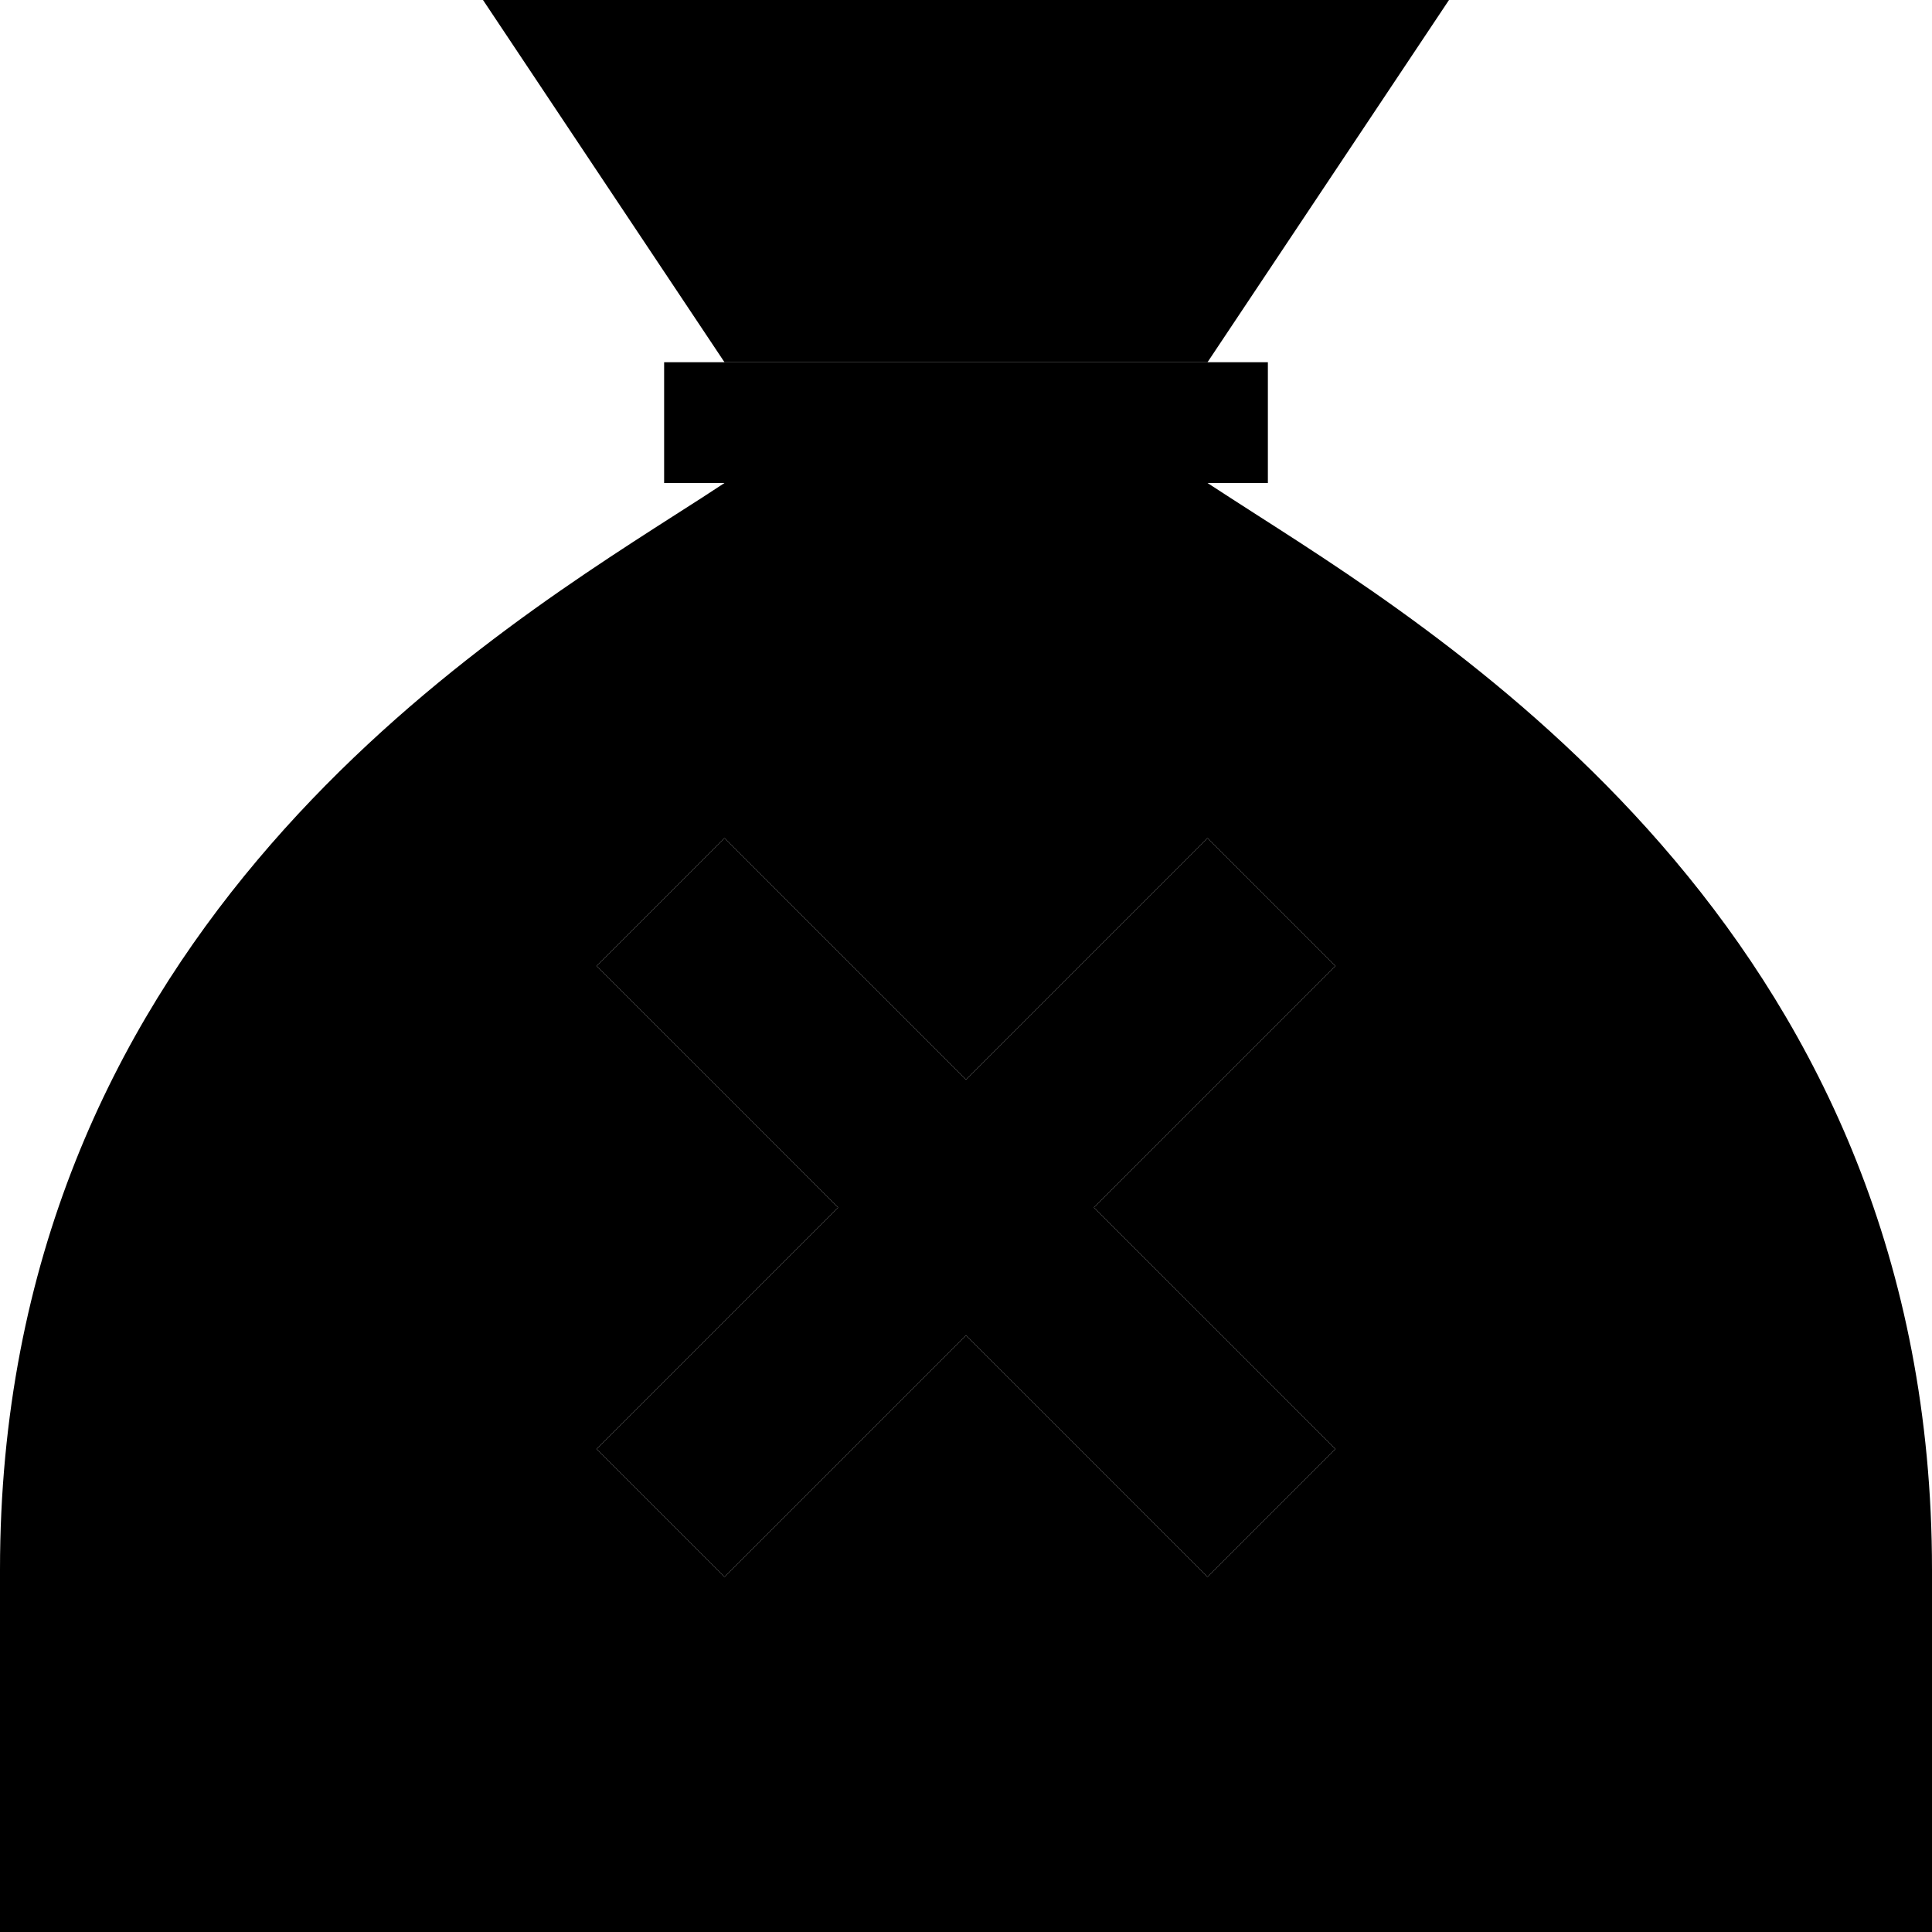 <svg xmlns="http://www.w3.org/2000/svg" width="24" height="24" viewBox="0 0 512 512">
    <path class="pr-icon-duotone-secondary" d="M0 416l0 96 512 0 0-96c0-165.1-122.3-243.3-179-279.6c-4.8-3.1-9.2-5.9-13-8.4l-128 0c-3.8 2.5-8.1 5.3-13 8.4C122.3 172.7 0 250.9 0 416zM128 0c21.3 32 42.7 64 64 96l128 0L384 0 128 0zm30.1 256L192 222.1c5.7 5.7 11.3 11.3 17 17l47 47 47-47c5.7-5.7 11.3-11.3 17-17L353.9 256l-17 17-47 47 47 47 17 17L320 417.9c-5.7-5.7-11.3-11.3-17-17c-15.7-15.7-31.4-31.4-47-47c-15.7 15.7-31.4 31.4-47 47c-5.7 5.7-11.3 11.3-17 17c-11.3-11.3-22.6-22.6-33.9-33.9l17-17c15.7-15.7 31.4-31.4 47-47c-15.7-15.7-31.4-31.4-47-47c-5.7-5.7-11.3-11.3-17-17z"/>
    <path class="pr-icon-duotone-primary" d="M192 96l128 0 16 0 0 32-16 0-128 0-16 0 0-32 16 0zM158.1 384l17-17 47-47-47-47-17-17L192 222.1l17 17 47 47 47-47 17-17L353.9 256l-17 17-47 47 47 47 17 17L320 417.9l-17-17-47-47-47 47-17 17L158.1 384z"/>
</svg>